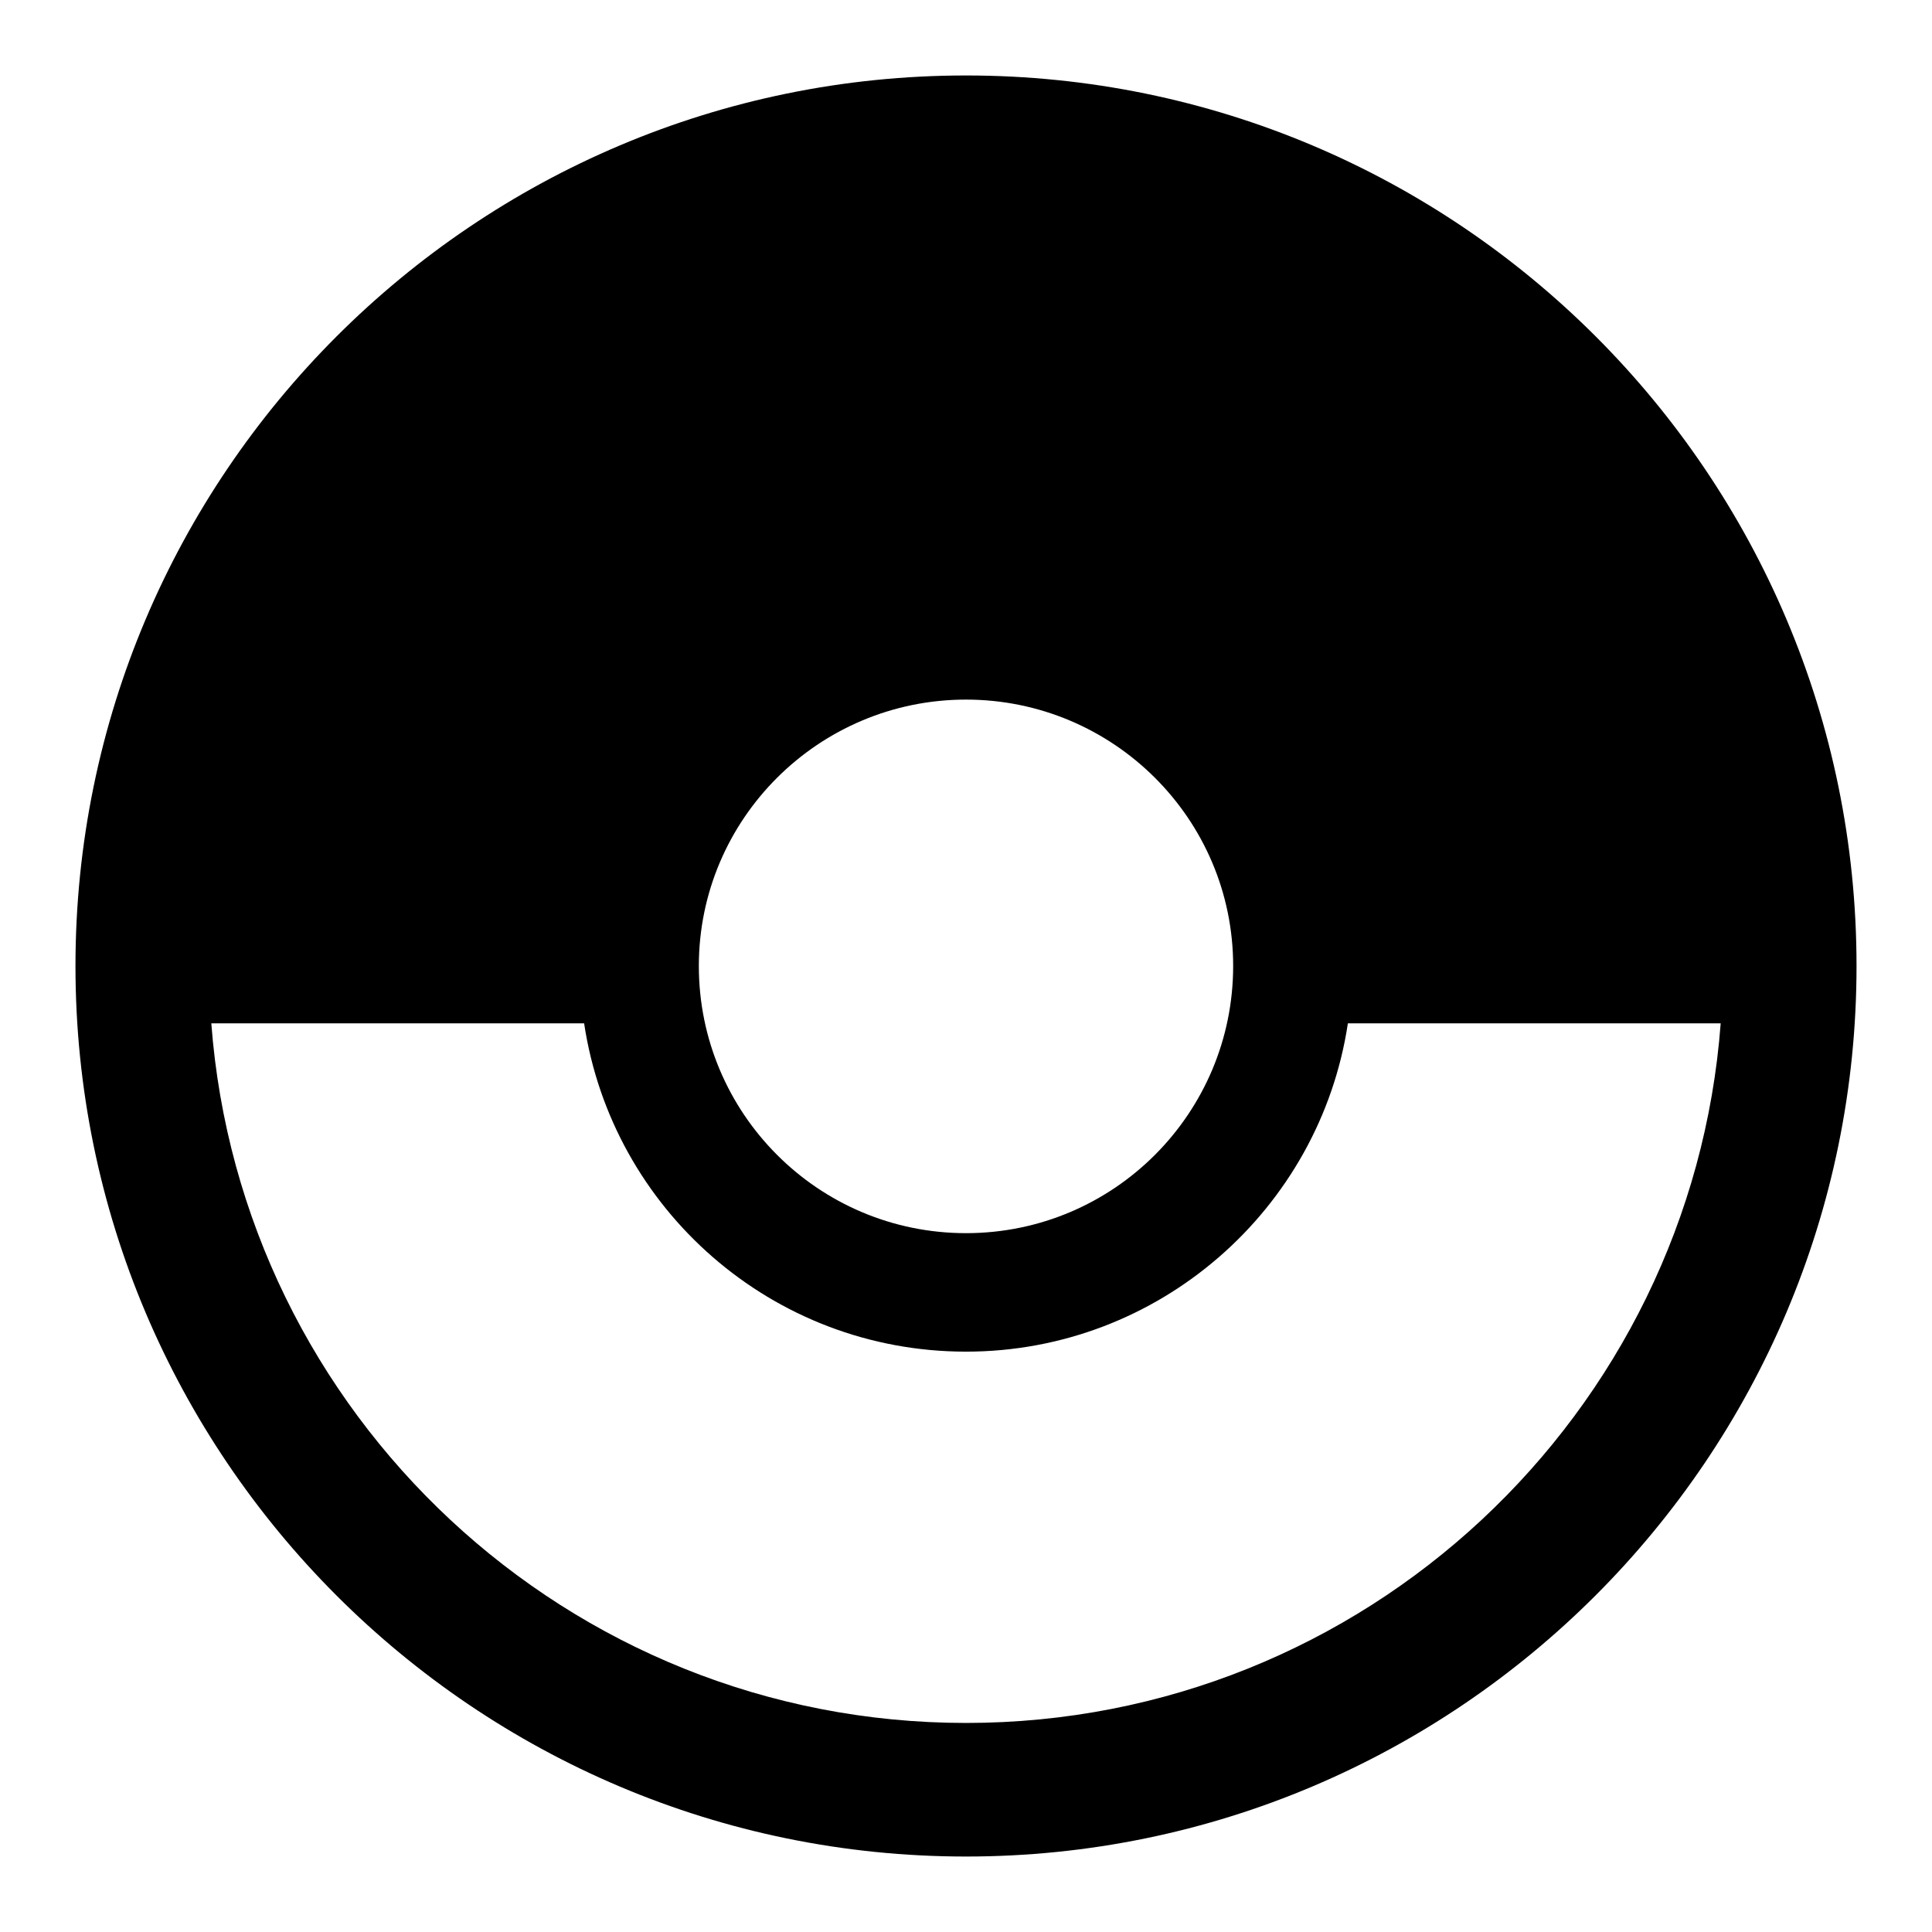 <?xml version="1.0" encoding="utf-8"?>
<!-- Svg Vector Icons : http://www.onlinewebfonts.com/icon -->
<!DOCTYPE svg PUBLIC "-//W3C//DTD SVG 1.1//EN" "http://www.w3.org/Graphics/SVG/1.1/DTD/svg11.dtd">
<svg version="1.1" xmlns="http://www.w3.org/2000/svg" xmlns:xlink="http://www.w3.org/1999/xlink" x="0px" y="0px" viewBox="0 0 256 256" enable-background="new 0 0 256 256" xml:space="preserve">
<g><g><path fill="#000000" d="M128,10C62.9,10,10,62.9,10,128c0,65.1,52.9,118,118,118c65.1,0,118-52.9,118-118C246,62.8,193.1,10,128,10z M128,92.7c19.5,0,35.4,15.8,35.4,35.3s-15.8,35.4-35.4,35.4S92.6,147.5,92.6,128S108.5,92.7,128,92.7z M28,135.6h49.4c3.7,24.6,24.9,43.5,50.6,43.5c25.6,0,46.9-18.9,50.6-43.5H228c-3.9,51.8-47.2,92.7-100,92.7C75.2,228.3,31.9,187.4,28,135.6z"/></g></g>
</svg>